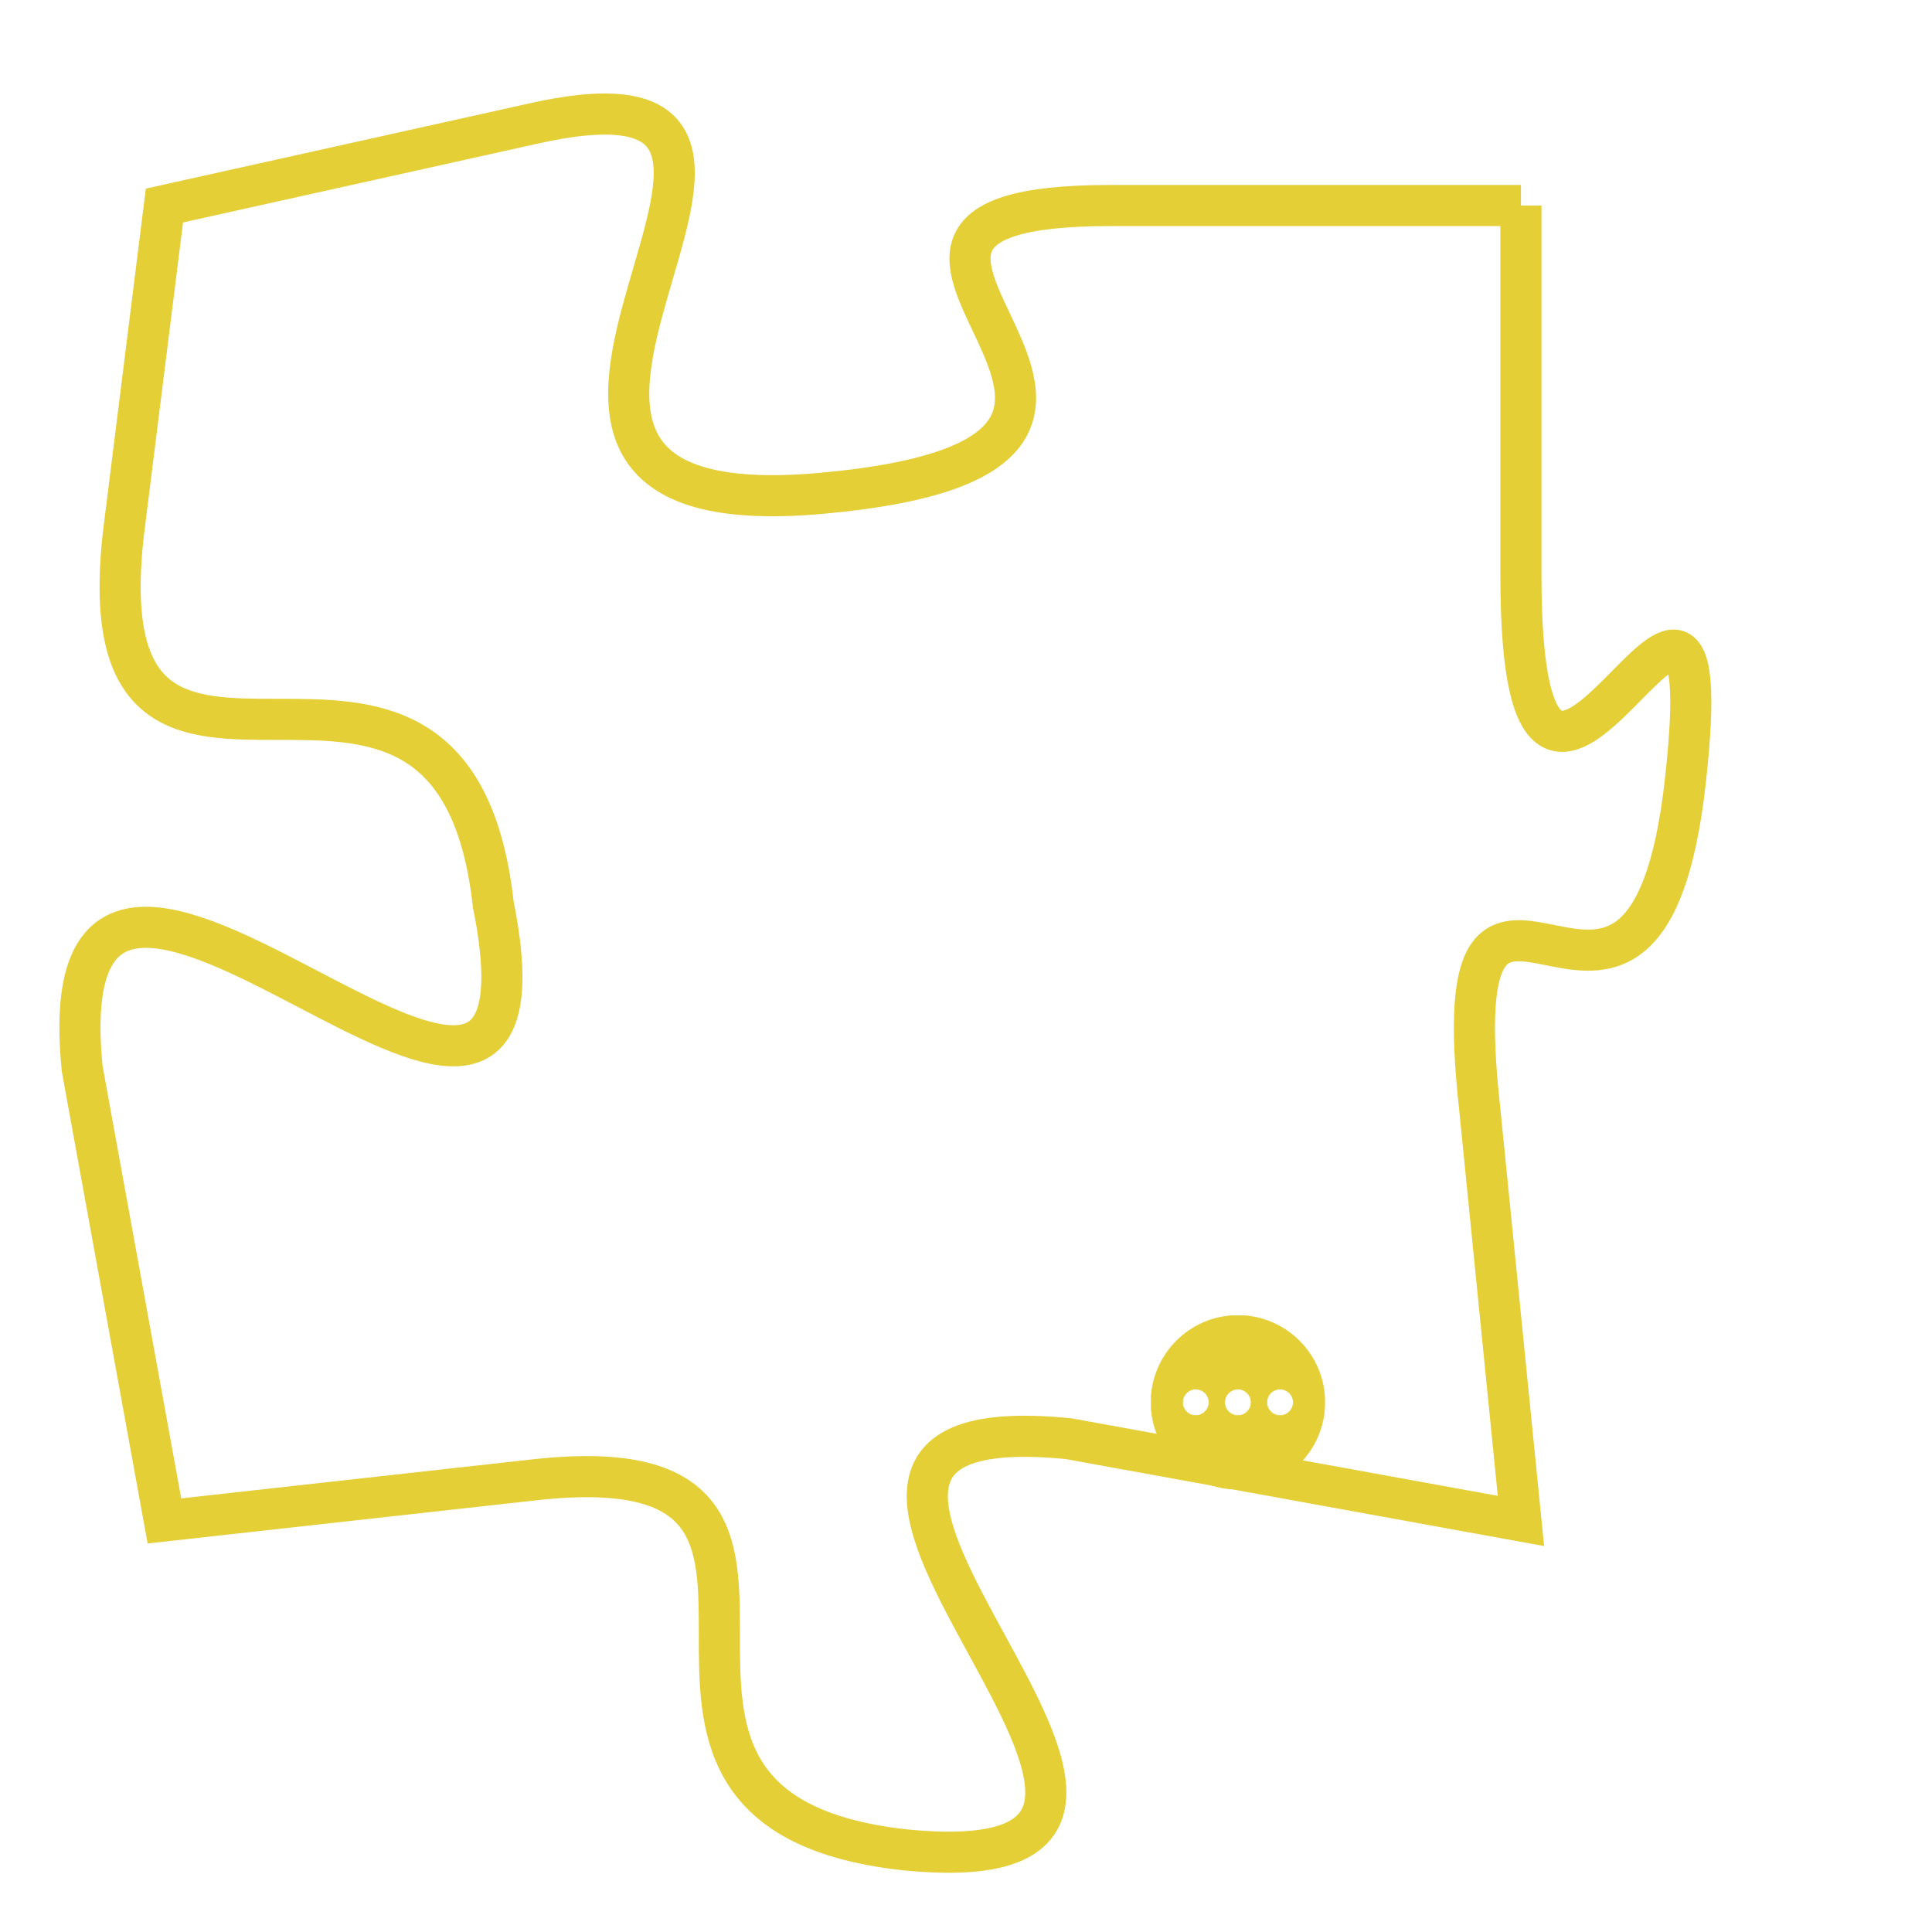 <svg version="1.1" xmlns="http://www.w3.org/2000/svg" xmlns:xlink="http://www.w3.org/1999/xlink" fill="transparent" x="0" y="0" width="350" height="350" preserveAspectRatio="xMinYMin slice"><style type="text/css">.links{fill:transparent;stroke: #E4CF37;}.links:hover{fill:#63D272; opacity:0.4;}</style><defs><g id="allt"><path id="t381" d="M4026,64 L4016,64 C4007,64 4020,70 4009,71 C3998,72 4011,60 4002,62 L3993,64 3993,64 L3992,72 C3991,81 4000,72 4001,81 C4003,91 3990,75 3991,85 L3993,96 3993,96 L4002,95 C4011,94 4002,103 4011,104 C4021,105 4005,93 4015,94 L4026,96 4026,96 L4025,86 C4024,77 4029,87 4030,78 C4031,69 4026,83 4026,73 L4026,64"/></g><clipPath id="c" clipRule="evenodd" fill="transparent"><use href="#t381"/></clipPath></defs><svg viewBox="3989 59 43 47" preserveAspectRatio="xMinYMin meet"><svg width="4380" height="2430"><g><image crossorigin="anonymous" x="0" y="0" href="https://nftpuzzle.license-token.com/assets/completepuzzle.svg" width="100%" height="100%" /><g class="links"><use href="#t381"/></g></g></svg><svg x="4017" y="91" height="9%" width="9%" viewBox="0 0 330 330"><g><a xlink:href="https://nftpuzzle.license-token.com/" class="links"><title>See the most innovative NFT based token software licensing project</title><path fill="#E4CF37" id="more" d="M165,0C74.019,0,0,74.019,0,165s74.019,165,165,165s165-74.019,165-165S255.981,0,165,0z M85,190 c-13.785,0-25-11.215-25-25s11.215-25,25-25s25,11.215,25,25S98.785,190,85,190z M165,190c-13.785,0-25-11.215-25-25 s11.215-25,25-25s25,11.215,25,25S178.785,190,165,190z M245,190c-13.785,0-25-11.215-25-25s11.215-25,25-25 c13.785,0,25,11.215,25,25S258.785,190,245,190z"></path></a></g></svg></svg></svg>